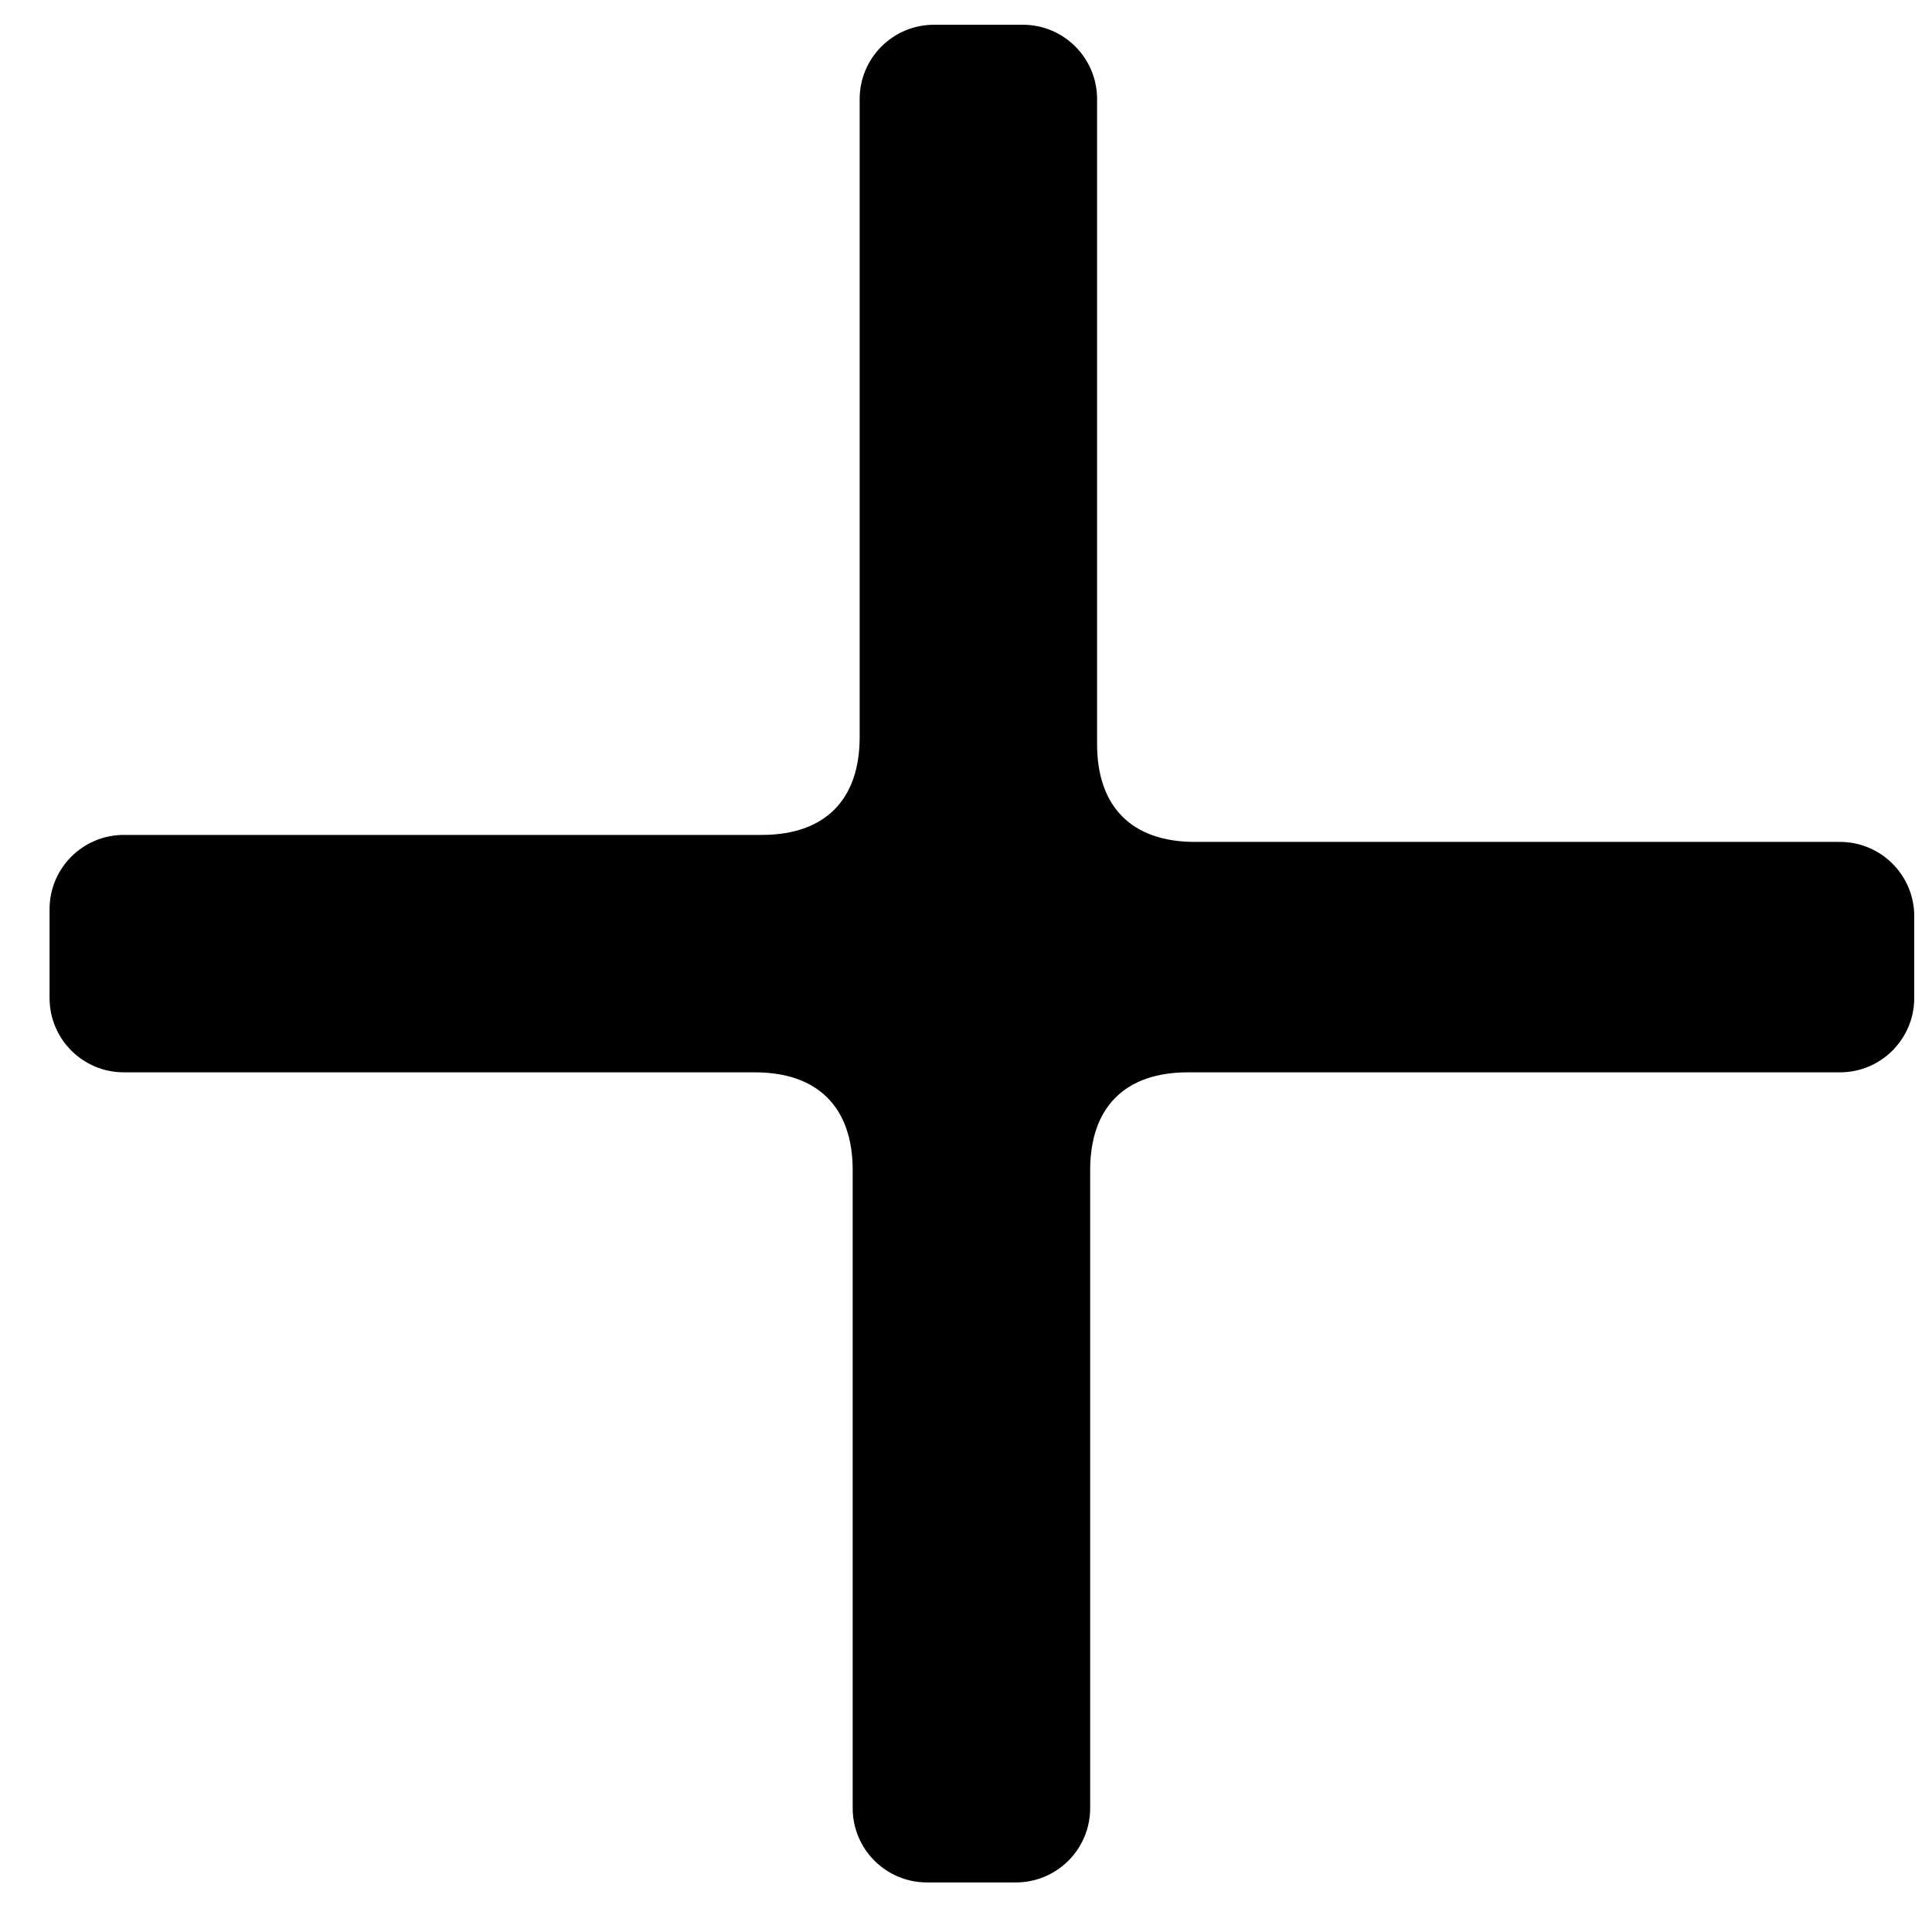 <svg width="26" height="26" viewBox="0 0 26 26" fill="currentColor" xmlns="http://www.w3.org/2000/svg">
<path d="M0.667 12.236C0.667 11.683 1.114 11.236 1.667 11.236H10.253C11.099 11.236 11.569 10.766 11.569 9.92V1.333C11.569 0.781 12.017 0.333 12.569 0.333H13.764C14.317 0.333 14.764 0.781 14.764 1.333V10.014C14.764 10.86 15.234 11.33 16.08 11.33H24.761C25.313 11.33 25.761 11.777 25.761 12.33V13.431C25.761 13.983 25.313 14.431 24.761 14.431H15.986C15.14 14.431 14.671 14.901 14.671 15.747V24.333C14.671 24.886 14.223 25.333 13.671 25.333H12.475C11.923 25.333 11.475 24.886 11.475 24.333V15.747C11.475 14.901 11.005 14.431 10.159 14.431H1.667C1.114 14.431 0.667 13.983 0.667 13.431V12.236Z" fill="currentColor"/>
</svg>
